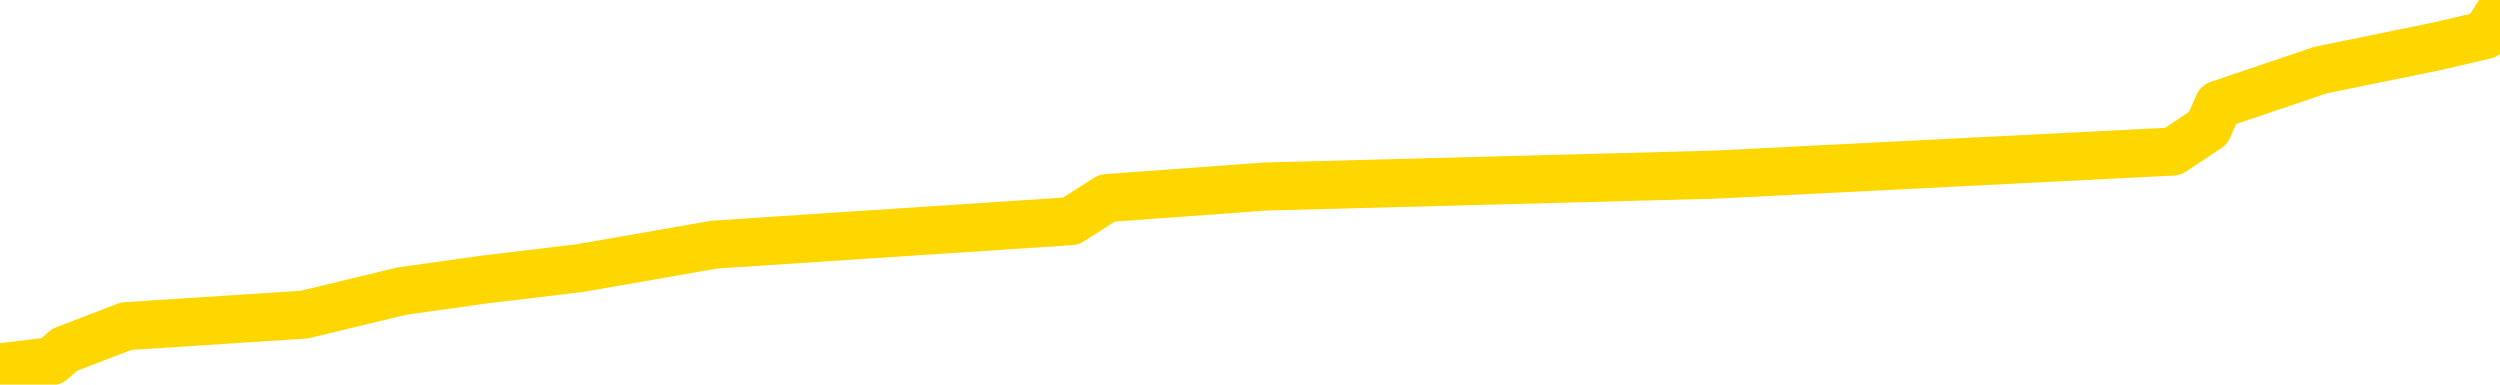 <svg xmlns="http://www.w3.org/2000/svg" version="1.1" viewBox="0 0 6500 1000">
	<path fill="none" stroke="gold" stroke-width="125" stroke-linecap="round" stroke-linejoin="round" d="M0 2423  L-13191 2423 L-12779 2363 L-12554 2393 L-12497 2363 L-12459 2302 L-12275 2242 L-11784 2181 L-11491 2151 L-11180 2120 L-10945 2060 L-10892 1999 L-10833 1939 L-10679 1908 L-10639 1878 L-10506 1848 L-10214 1878 L-9673 1848 L-9063 1787 L-9015 1848 L-8375 1787 L-8341 1817 L-7816 1757 L-7683 1727 L-7293 1605 L-6965 1545 L-6848 1484 L-6637 1545 L-5920 1514 L-5350 1484 L-5242 1454 L-5068 1393 L-4847 1333 L-4445 1302 L-4419 1242 L-3491 1181 L-3404 1121 L-3322 1060 L-3252 1000 L-2954 969 L-2802 939 L-912 1121 L-811 1030 L-549 969 L-255 1030 L-114 969 L134 939 L169 909 L328 848 L791 818 L1044 757 L1257 727 L1508 697 L1857 636 L2784 575 L2878 515 L3289 485 L4460 454 L5649 394 L5741 333 L5768 272 L6034 182 L6333 121 L6462 91 L6500 30" />
</svg>

